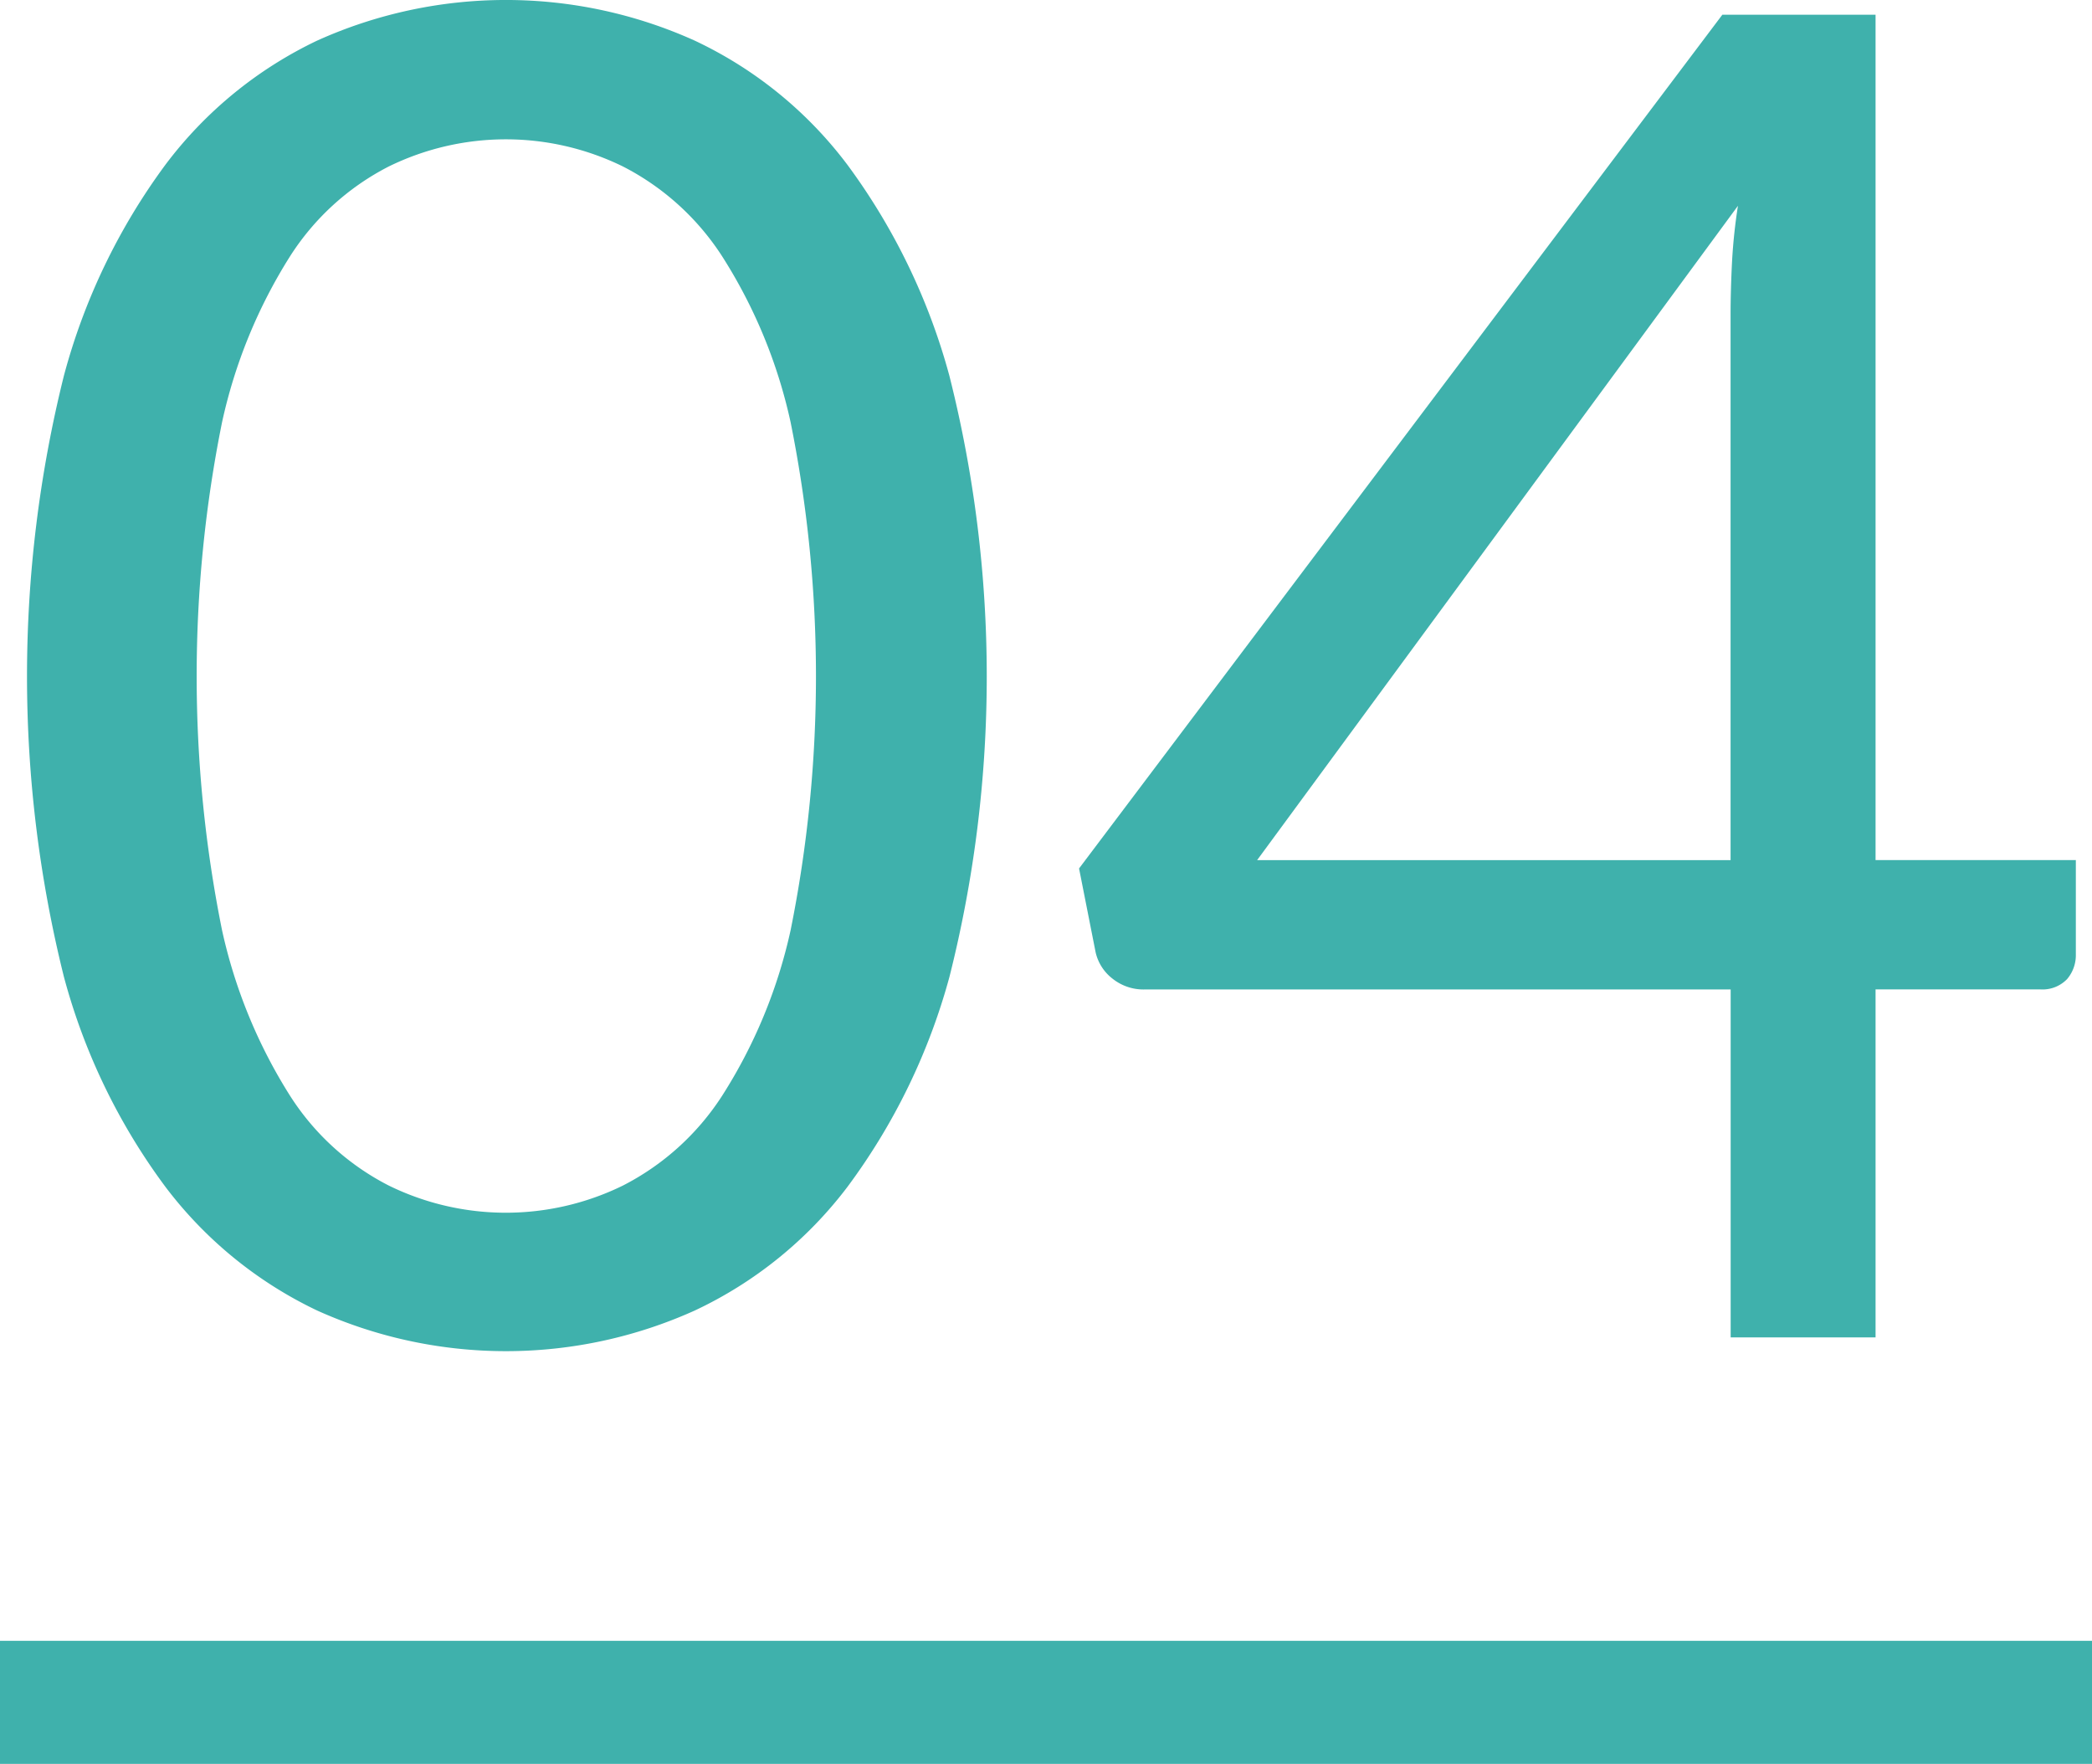 <svg xmlns="http://www.w3.org/2000/svg" width="102" height="86" viewBox="0 0 102 86">
  <defs>
    <style>
      .cls-1, .cls-2 {
        fill: #3fb1ac;
      }

      .cls-2 {
        fill-rule: evenodd;
      }
    </style>
  </defs>
  <rect class="cls-1" y="80" width="102" height="6"/>
  <path class="cls-2" d="M185.287,608.907a30.86,30.86,0,0,0-4.973-10.283,19.914,19.914,0,0,0-7.447-6.052,22.375,22.375,0,0,0-18.4,0,20.011,20.011,0,0,0-7.4,6.052,30.555,30.555,0,0,0-4.95,10.283,60.587,60.587,0,0,0,0,29.317,30.29,30.29,0,0,0,4.95,10.238,20.085,20.085,0,0,0,7.4,6.03,22.375,22.375,0,0,0,18.405,0,19.987,19.987,0,0,0,7.447-6.03,30.591,30.591,0,0,0,4.973-10.238A59.877,59.877,0,0,0,185.287,608.907Zm-7.74,27.045a24.878,24.878,0,0,1-3.33,8.055,12.561,12.561,0,0,1-4.838,4.387,12.961,12.961,0,0,1-11.43,0,12.4,12.4,0,0,1-4.815-4.387,25.2,25.2,0,0,1-3.307-8.055,62.584,62.584,0,0,1,0-24.773,25.2,25.2,0,0,1,3.307-8.077,12.422,12.422,0,0,1,4.815-4.388,12.97,12.97,0,0,1,11.43,0,12.58,12.58,0,0,1,4.838,4.388,24.884,24.884,0,0,1,3.33,8.077A62.634,62.634,0,0,1,177.547,635.952Zm52.9-44.64h-7.47l-31.365,41.625,0.81,4.1a2.258,2.258,0,0,0,.833,1.282,2.414,2.414,0,0,0,1.552.518h28.575V655.8h7.065V638.832h8.01a1.664,1.664,0,0,0,1.328-.5,1.8,1.8,0,0,0,.427-1.215v-4.59h-9.765v-41.22Zm-7.065,41.22H200.293l23.445-31.905a26.725,26.725,0,0,0-.292,2.79q-0.067,1.35-.068,2.52v26.6Z" transform="translate(-139 -590.594)"/>
</svg>
